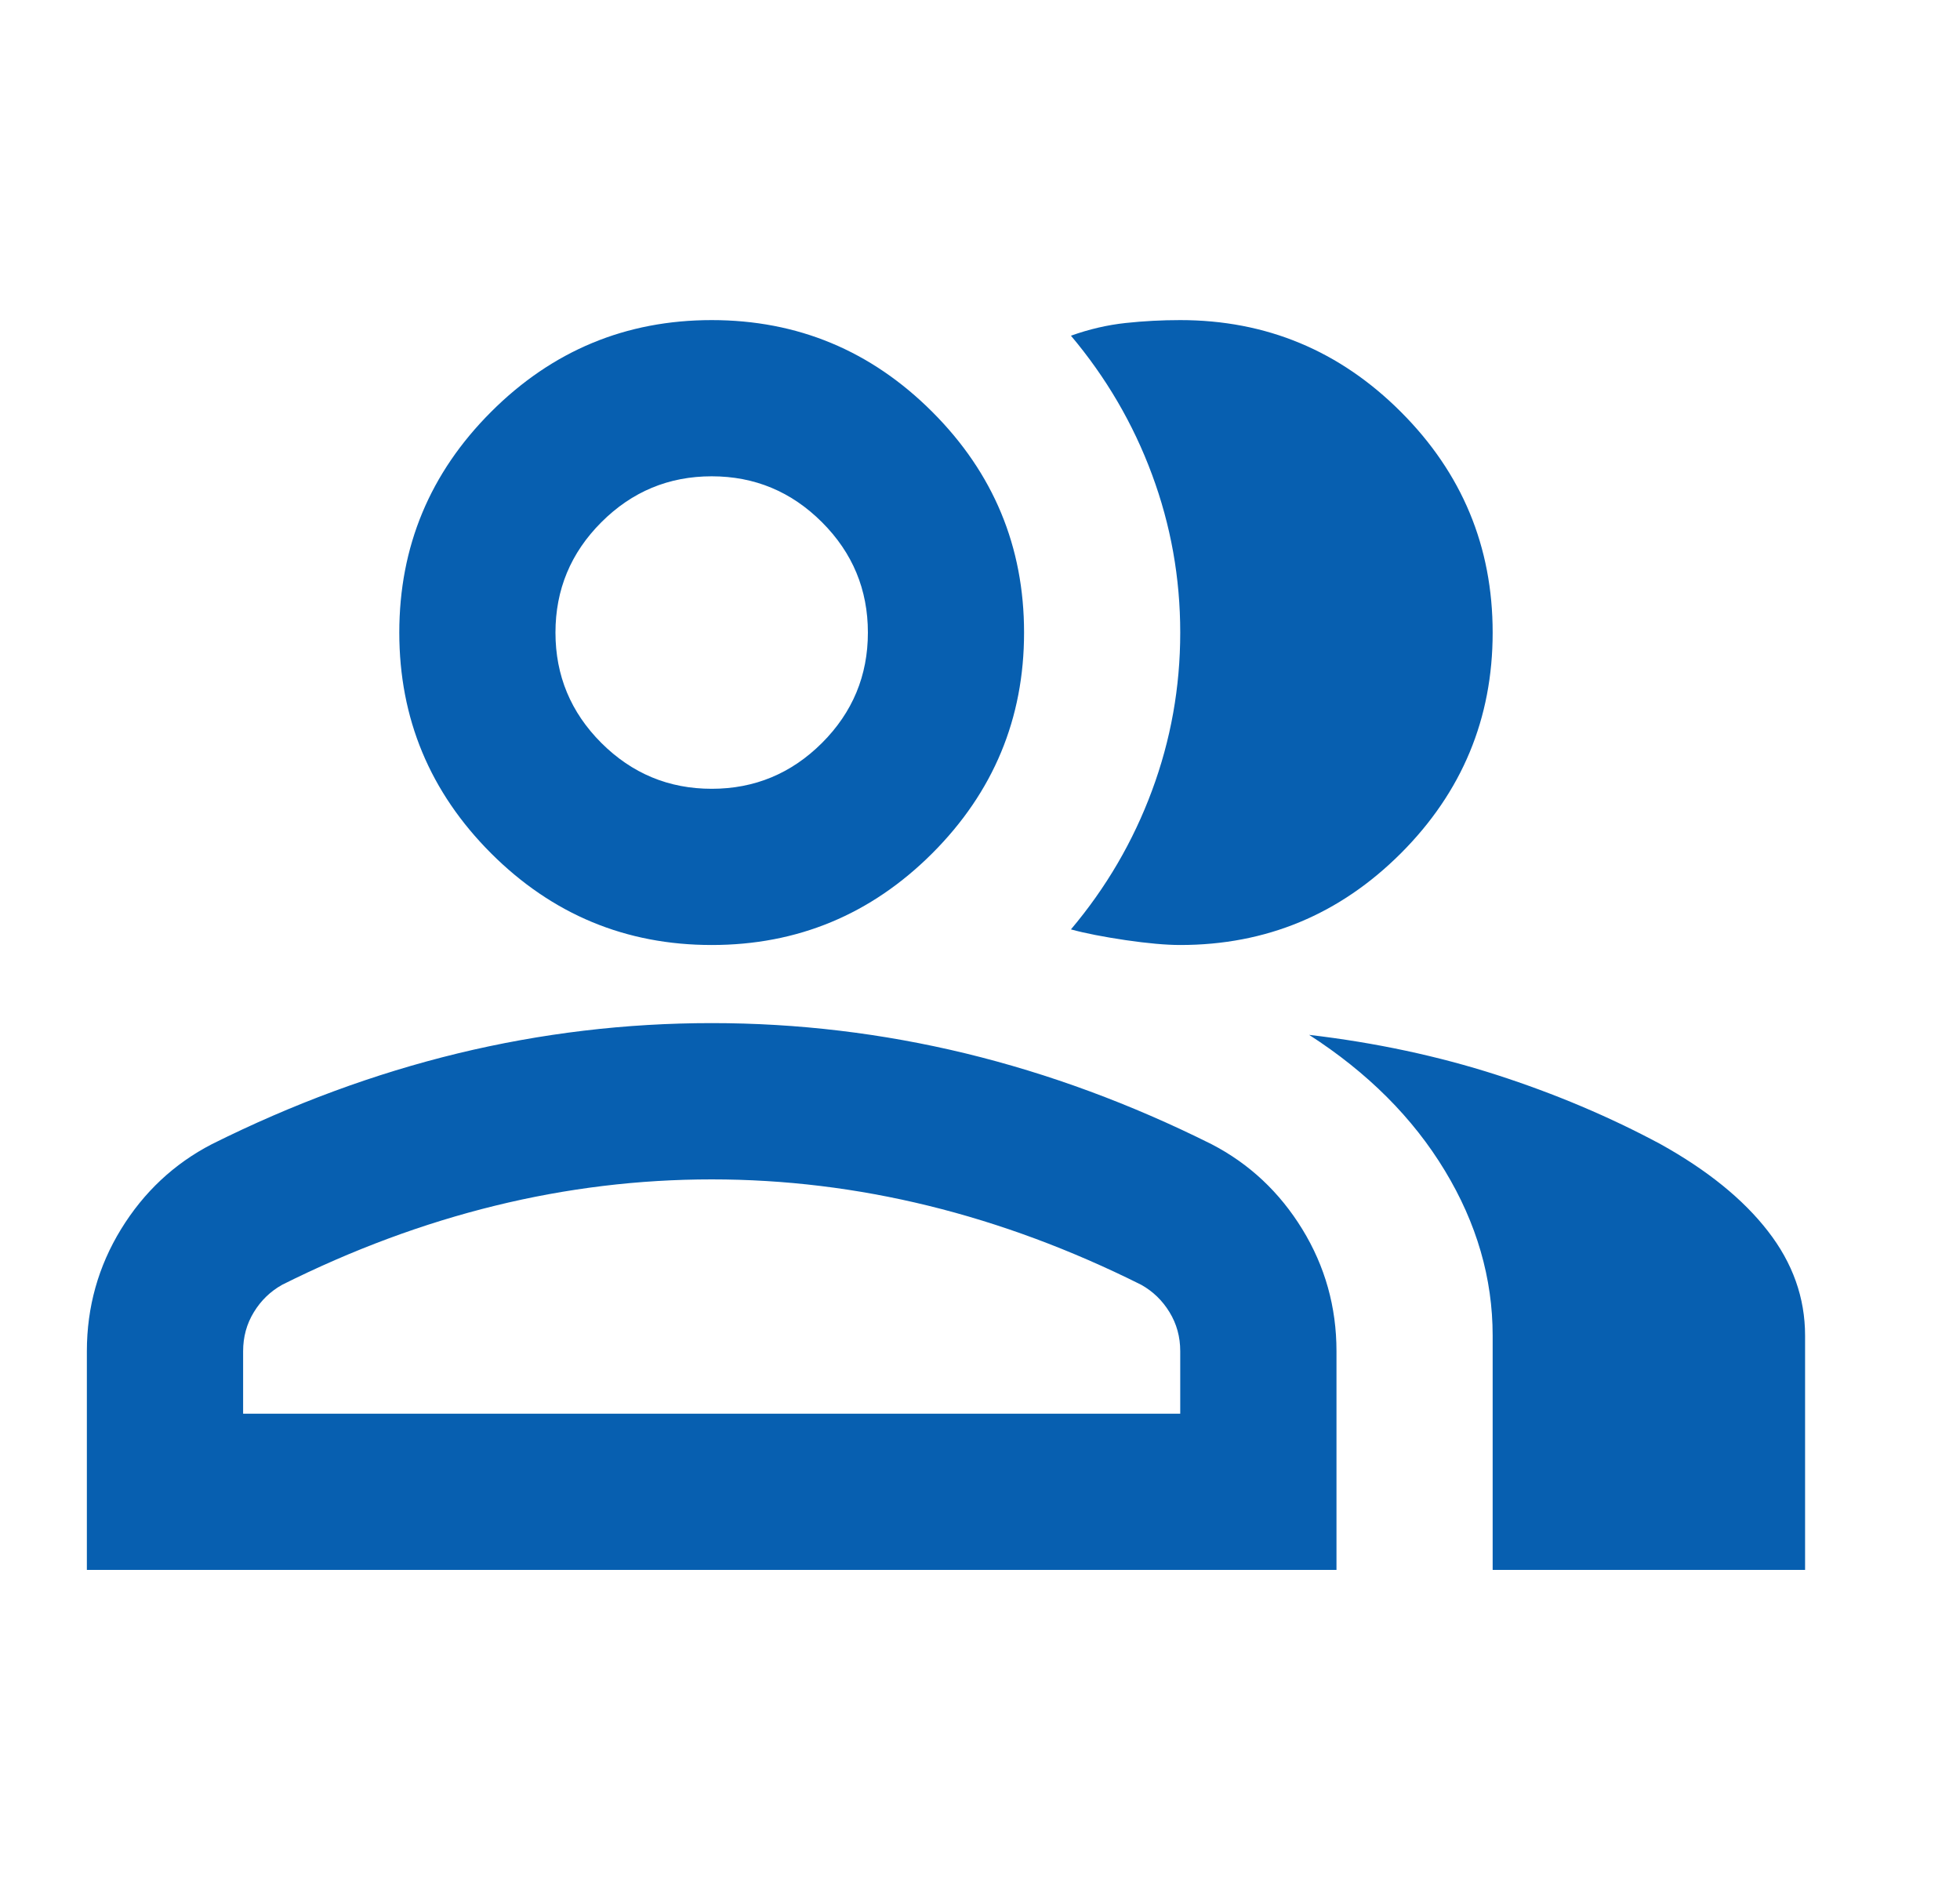 <svg width="25" height="24" viewBox="0 0 25 24" fill="none" xmlns="http://www.w3.org/2000/svg">
<path d="M1.108 20.02V17.231C1.108 16.667 1.254 16.148 1.544 15.675C1.835 15.201 2.221 14.84 2.702 14.591C3.732 14.077 4.777 13.691 5.84 13.433C6.903 13.176 7.982 13.047 9.078 13.047C10.173 13.047 11.252 13.176 12.315 13.433C13.377 13.691 14.424 14.077 15.453 14.591C15.934 14.84 16.32 15.201 16.611 15.675C16.901 16.148 17.047 16.667 17.047 17.231V20.02H1.108ZM19.039 20.02V17.032C19.039 16.302 18.836 15.6 18.429 14.928C18.022 14.255 17.445 13.678 16.698 13.197C17.545 13.296 18.342 13.467 19.089 13.707C19.836 13.948 20.533 14.243 21.181 14.591C21.778 14.923 22.235 15.293 22.55 15.7C22.866 16.106 23.024 16.55 23.024 17.032V20.02H19.039ZM9.078 12.051C7.982 12.051 7.044 11.661 6.263 10.881C5.483 10.1 5.093 9.162 5.093 8.067C5.093 6.971 5.483 6.033 6.263 5.253C7.044 4.472 7.982 4.082 9.078 4.082C10.173 4.082 11.111 4.472 11.892 5.253C12.672 6.033 13.062 6.971 13.062 8.067C13.062 9.162 12.672 10.1 11.892 10.881C11.111 11.661 10.173 12.051 9.078 12.051ZM19.039 8.067C19.039 9.162 18.649 10.1 17.869 10.881C17.088 11.661 16.15 12.051 15.054 12.051C14.872 12.051 14.639 12.03 14.357 11.989C14.075 11.947 13.842 11.902 13.66 11.852C14.108 11.321 14.453 10.731 14.693 10.084C14.934 9.436 15.054 8.764 15.054 8.067C15.054 7.369 14.934 6.697 14.693 6.049C14.453 5.402 14.108 4.813 13.66 4.281C13.892 4.198 14.125 4.144 14.357 4.119C14.589 4.094 14.822 4.082 15.054 4.082C16.15 4.082 17.088 4.472 17.869 5.253C18.649 6.033 19.039 6.971 19.039 8.067ZM3.101 18.028H15.054V17.231C15.054 17.049 15.009 16.883 14.917 16.733C14.826 16.584 14.706 16.468 14.556 16.384C13.66 15.936 12.755 15.6 11.842 15.376C10.929 15.152 10.007 15.04 9.078 15.04C8.148 15.04 7.226 15.152 6.313 15.376C5.4 15.6 4.495 15.936 3.599 16.384C3.449 16.468 3.329 16.584 3.238 16.733C3.146 16.883 3.101 17.049 3.101 17.231V18.028ZM9.078 10.059C9.625 10.059 10.094 9.864 10.485 9.474C10.875 9.084 11.07 8.615 11.07 8.067C11.07 7.519 10.875 7.05 10.485 6.66C10.094 6.269 9.625 6.074 9.078 6.074C8.53 6.074 8.061 6.269 7.67 6.66C7.28 7.05 7.085 7.519 7.085 8.067C7.085 8.615 7.28 9.084 7.67 9.474C8.061 9.864 8.53 10.059 9.078 10.059Z" fill="#075FB0"/>
</svg>
